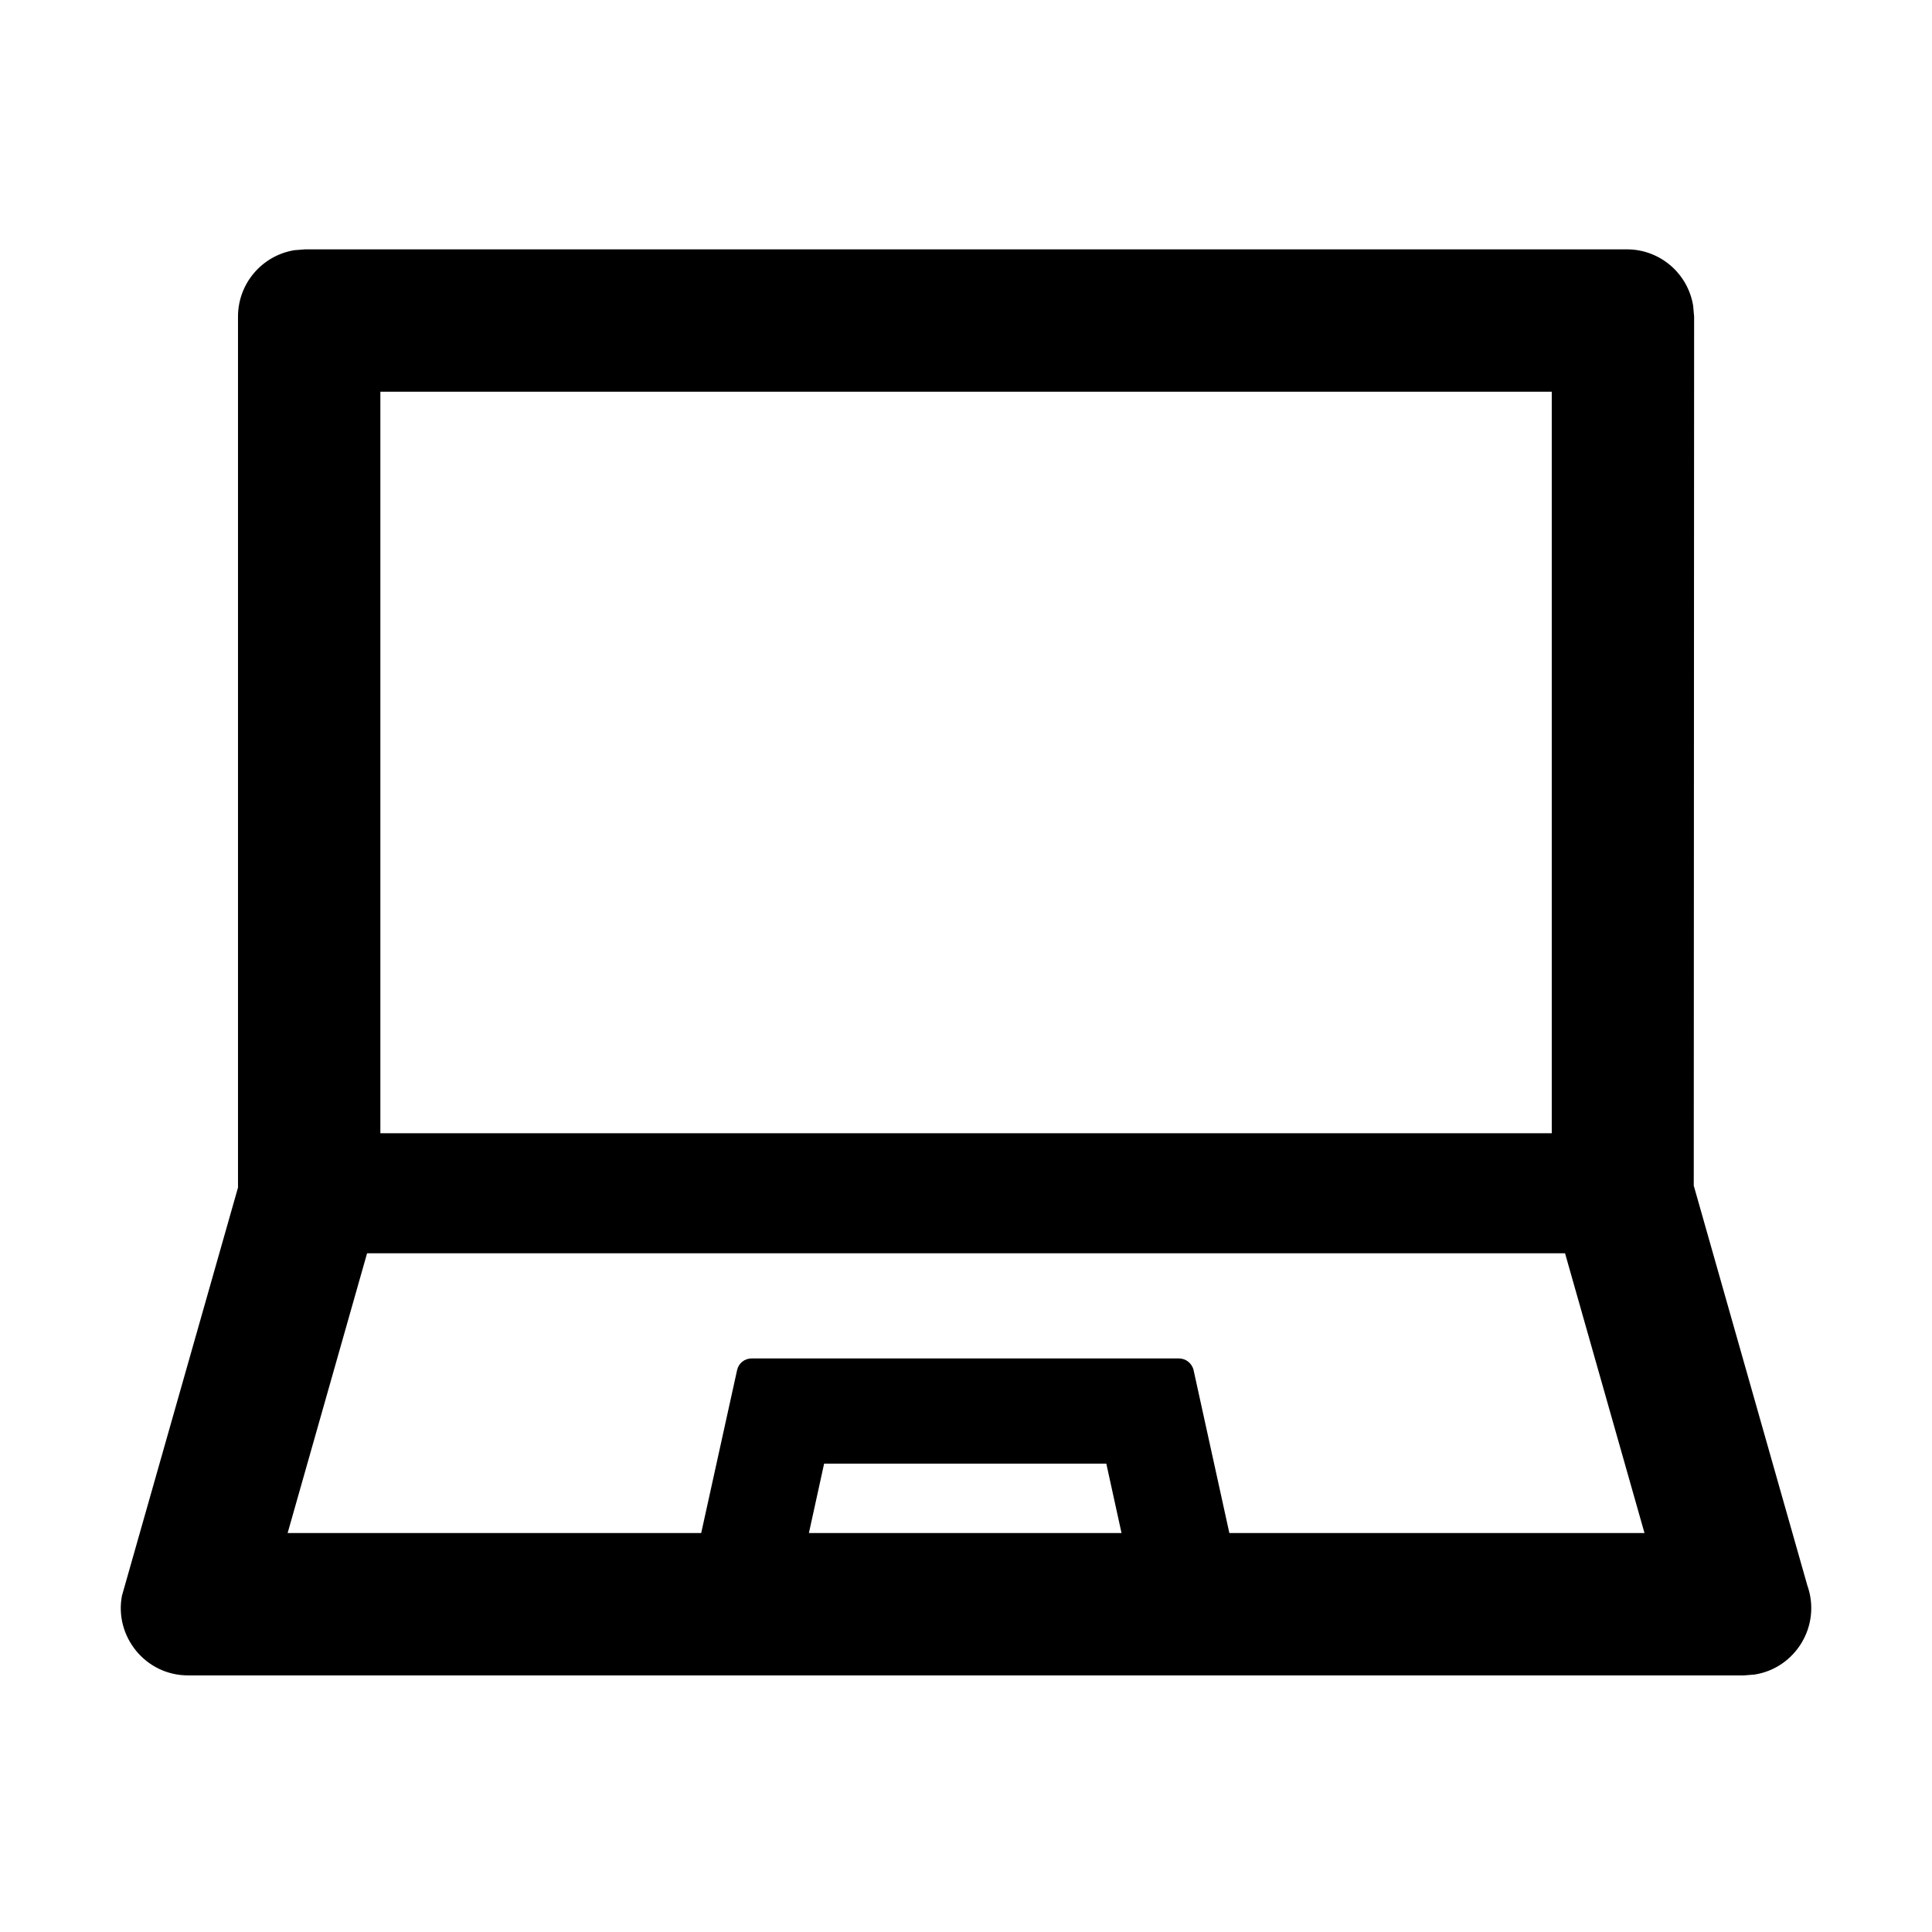 <?xml version="1.0" encoding="UTF-8"?>
<svg width="16px" height="16px" viewBox="0 0 16 16" version="1.1" xmlns="http://www.w3.org/2000/svg" xmlns:xlink="http://www.w3.org/1999/xlink">
    <title>p-laptop</title>
    <g id="页面-1" stroke="none" stroke-width="1" fill="none" fill-rule="evenodd">
        <g id="画板" transform="translate(-233, -978)" fill="#000000" fill-rule="nonzero">
            <g id="p-laptop" transform="translate(233, 978)">
                <rect id="矩形" opacity="0" x="0" y="0" width="16" height="16"></rect>
                <path d="M13.473,2.065 C13.75,2.065 13.979,2.267 14.022,2.532 L14.03,2.622 L14.027,9.819 L14.967,13.128 C15.087,13.464 14.868,13.816 14.53,13.868 L14.443,13.875 L1.558,13.875 C1.202,13.875 0.946,13.549 1.01,13.215 L1.971,9.835 L1.971,2.622 C1.971,2.345 2.173,2.115 2.438,2.072 L2.528,2.065 L13.473,2.065 Z M9.162,12.121 L6.825,12.121 L6.699,12.696 L9.288,12.696 L9.162,12.121 Z M12.961,10.379 L3.04,10.379 L2.382,12.696 L5.807,12.696 L6.104,11.348 C6.116,11.29 6.166,11.25 6.225,11.25 L6.225,11.25 L9.763,11.25 C9.821,11.25 9.872,11.29 9.885,11.348 L9.885,11.348 L10.181,12.696 L13.619,12.696 L12.961,10.379 Z M12.851,3.244 L3.15,3.244 L3.15,9.385 L12.851,9.385 L12.851,3.244 Z" id="形状结合"></path>
            </g>
        </g>
    </g>
</svg>